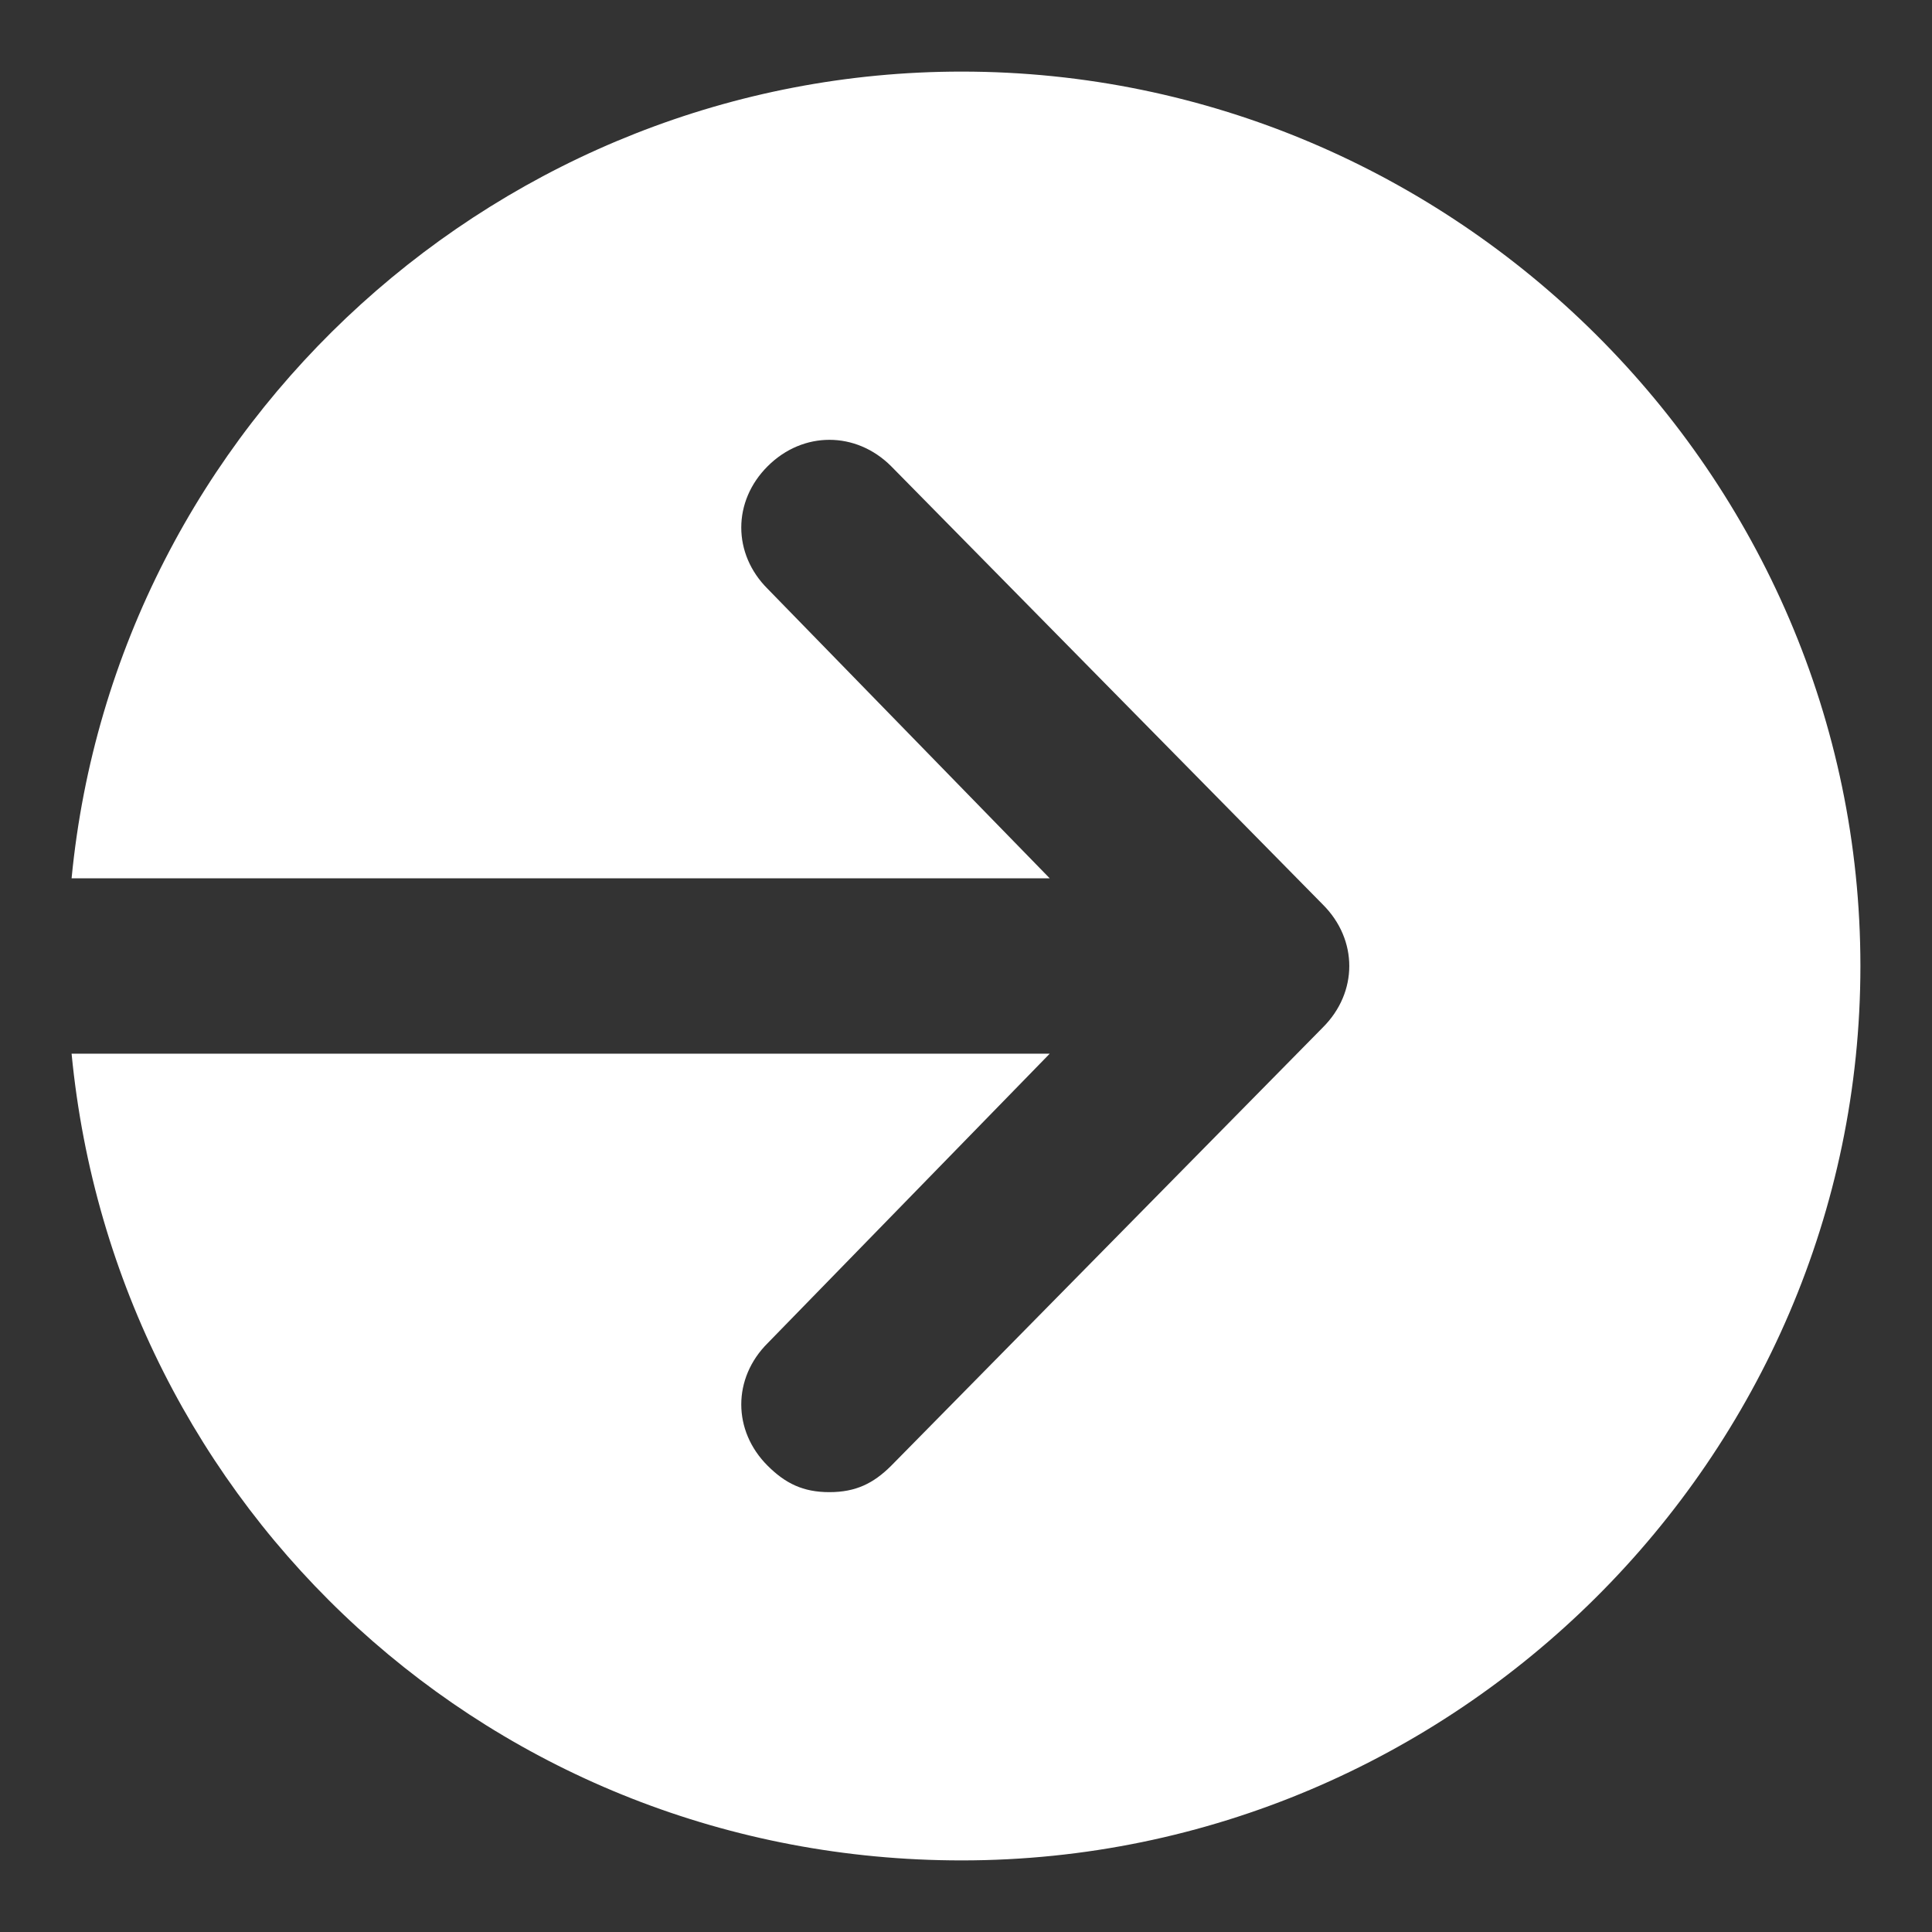 <svg width="18" height="18" viewBox="0 0 18 18" fill="none" xmlns="http://www.w3.org/2000/svg">
<rect x="0" y="0" width="18" height="18" fill="#333333" stroke="none"/>
<path d="M17.333 9C17.333 13.575 13.557 17.333 8.959 17.333C4.608 17.333 1.077 14.065 0.667 9.817H9.78L7.153 12.513C6.824 12.84 6.824 13.33 7.153 13.657C7.317 13.82 7.481 13.902 7.727 13.902C7.974 13.902 8.138 13.82 8.302 13.657L12.325 9.572C12.653 9.245 12.653 8.755 12.325 8.428L8.302 4.343C7.974 4.016 7.481 4.016 7.153 4.343C6.824 4.67 6.824 5.16 7.153 5.487L9.78 8.183H0.667C1.077 3.935 4.69 0.667 8.959 0.667C13.557 0.667 17.333 4.425 17.333 9Z" fill="white"/>
</svg>
